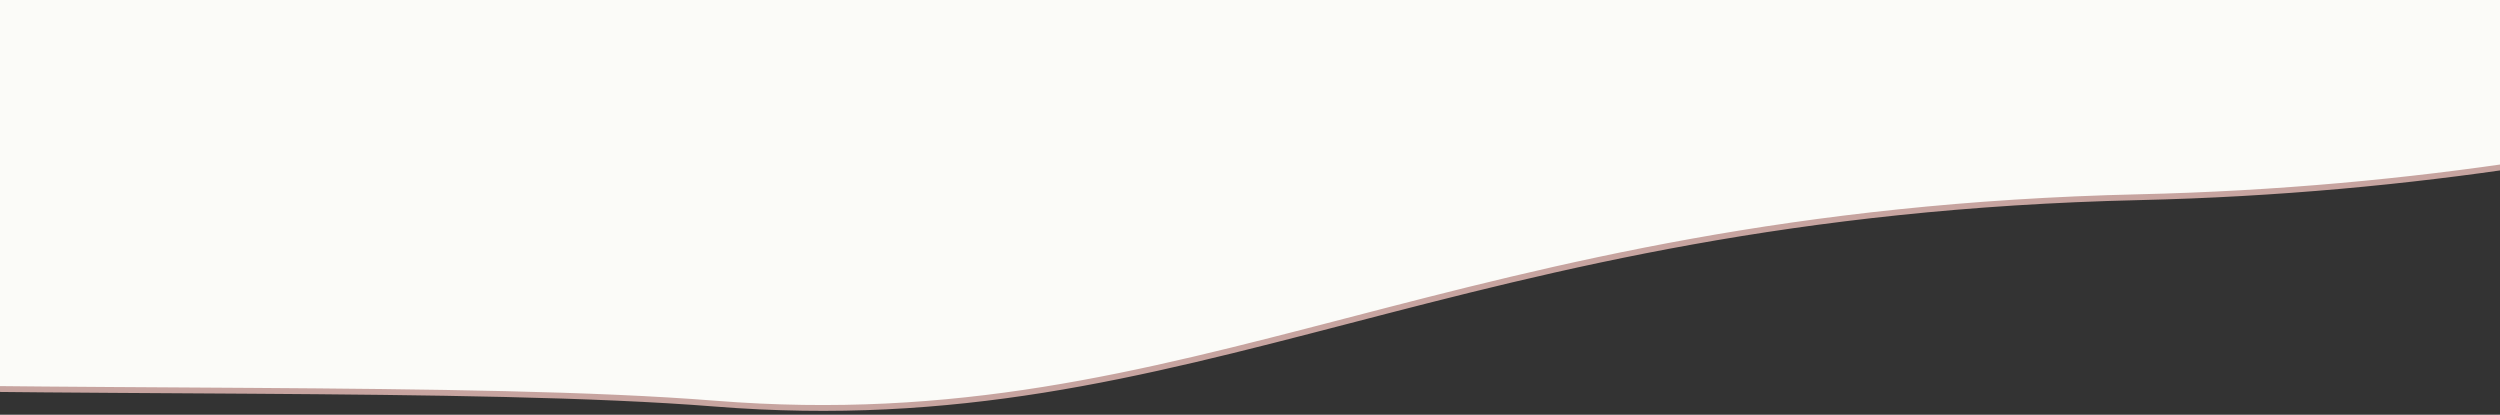 <?xml version="1.0" encoding="UTF-8" standalone="no"?>
<svg
   width="428"
   height="71"
   viewBox="0 0 428 71"
   fill="none"
   version="1.1"
   id="svg4"
   sodipodi:docname="mobile-top-background2.svg"
   inkscape:version="1.1.1 (3bf5ae0d25, 2021-09-20)"
   xmlns:inkscape="http://www.inkscape.org/namespaces/inkscape"
   xmlns:sodipodi="http://sodipodi.sourceforge.net/DTD/sodipodi-0.dtd"
   xmlns="http://www.w3.org/2000/svg"
   xmlns:svg="http://www.w3.org/2000/svg">
  <rect x="0" y="0" width="428" height="71" fill="#333333" stroke="none"/>
  <defs
     id="defs8" />
  <sodipodi:namedview
     id="namedview6"
     pagecolor="#ffffff"
     bordercolor="#666666"
     borderopacity="1.0"
     inkscape:pageshadow="2"
     inkscape:pageopacity="0.0"
     inkscape:pagecheckerboard="0"
     showgrid="false"
     inkscape:zoom="3.3901869"
     inkscape:cx="213.85252"
     inkscape:cy="35.396278"
     inkscape:window-width="3840"
     inkscape:window-height="2066"
     inkscape:window-x="-11"
     inkscape:window-y="-11"
     inkscape:window-maximized="1"
     inkscape:current-layer="svg4" />
  <path
     d="M366.23 33.759C461.16 31.561 531.452 4.315 554.732 -9.034L434.853 -31.959L-8.036 -16.96C-64.609 -11.741 -176.277 6.499 -170.361 37.703C-162.967 76.708 39.965 62.526 122.403 69.1C204.842 75.675 247.568 36.508 366.23 33.759Z"
     fill="#F1E7E6"
     stroke="white"
     id="path2"
     style="fill:#fbfbf8;fill-opacity:1;stroke:#c7a4a0;stroke-opacity:1" />
</svg>
